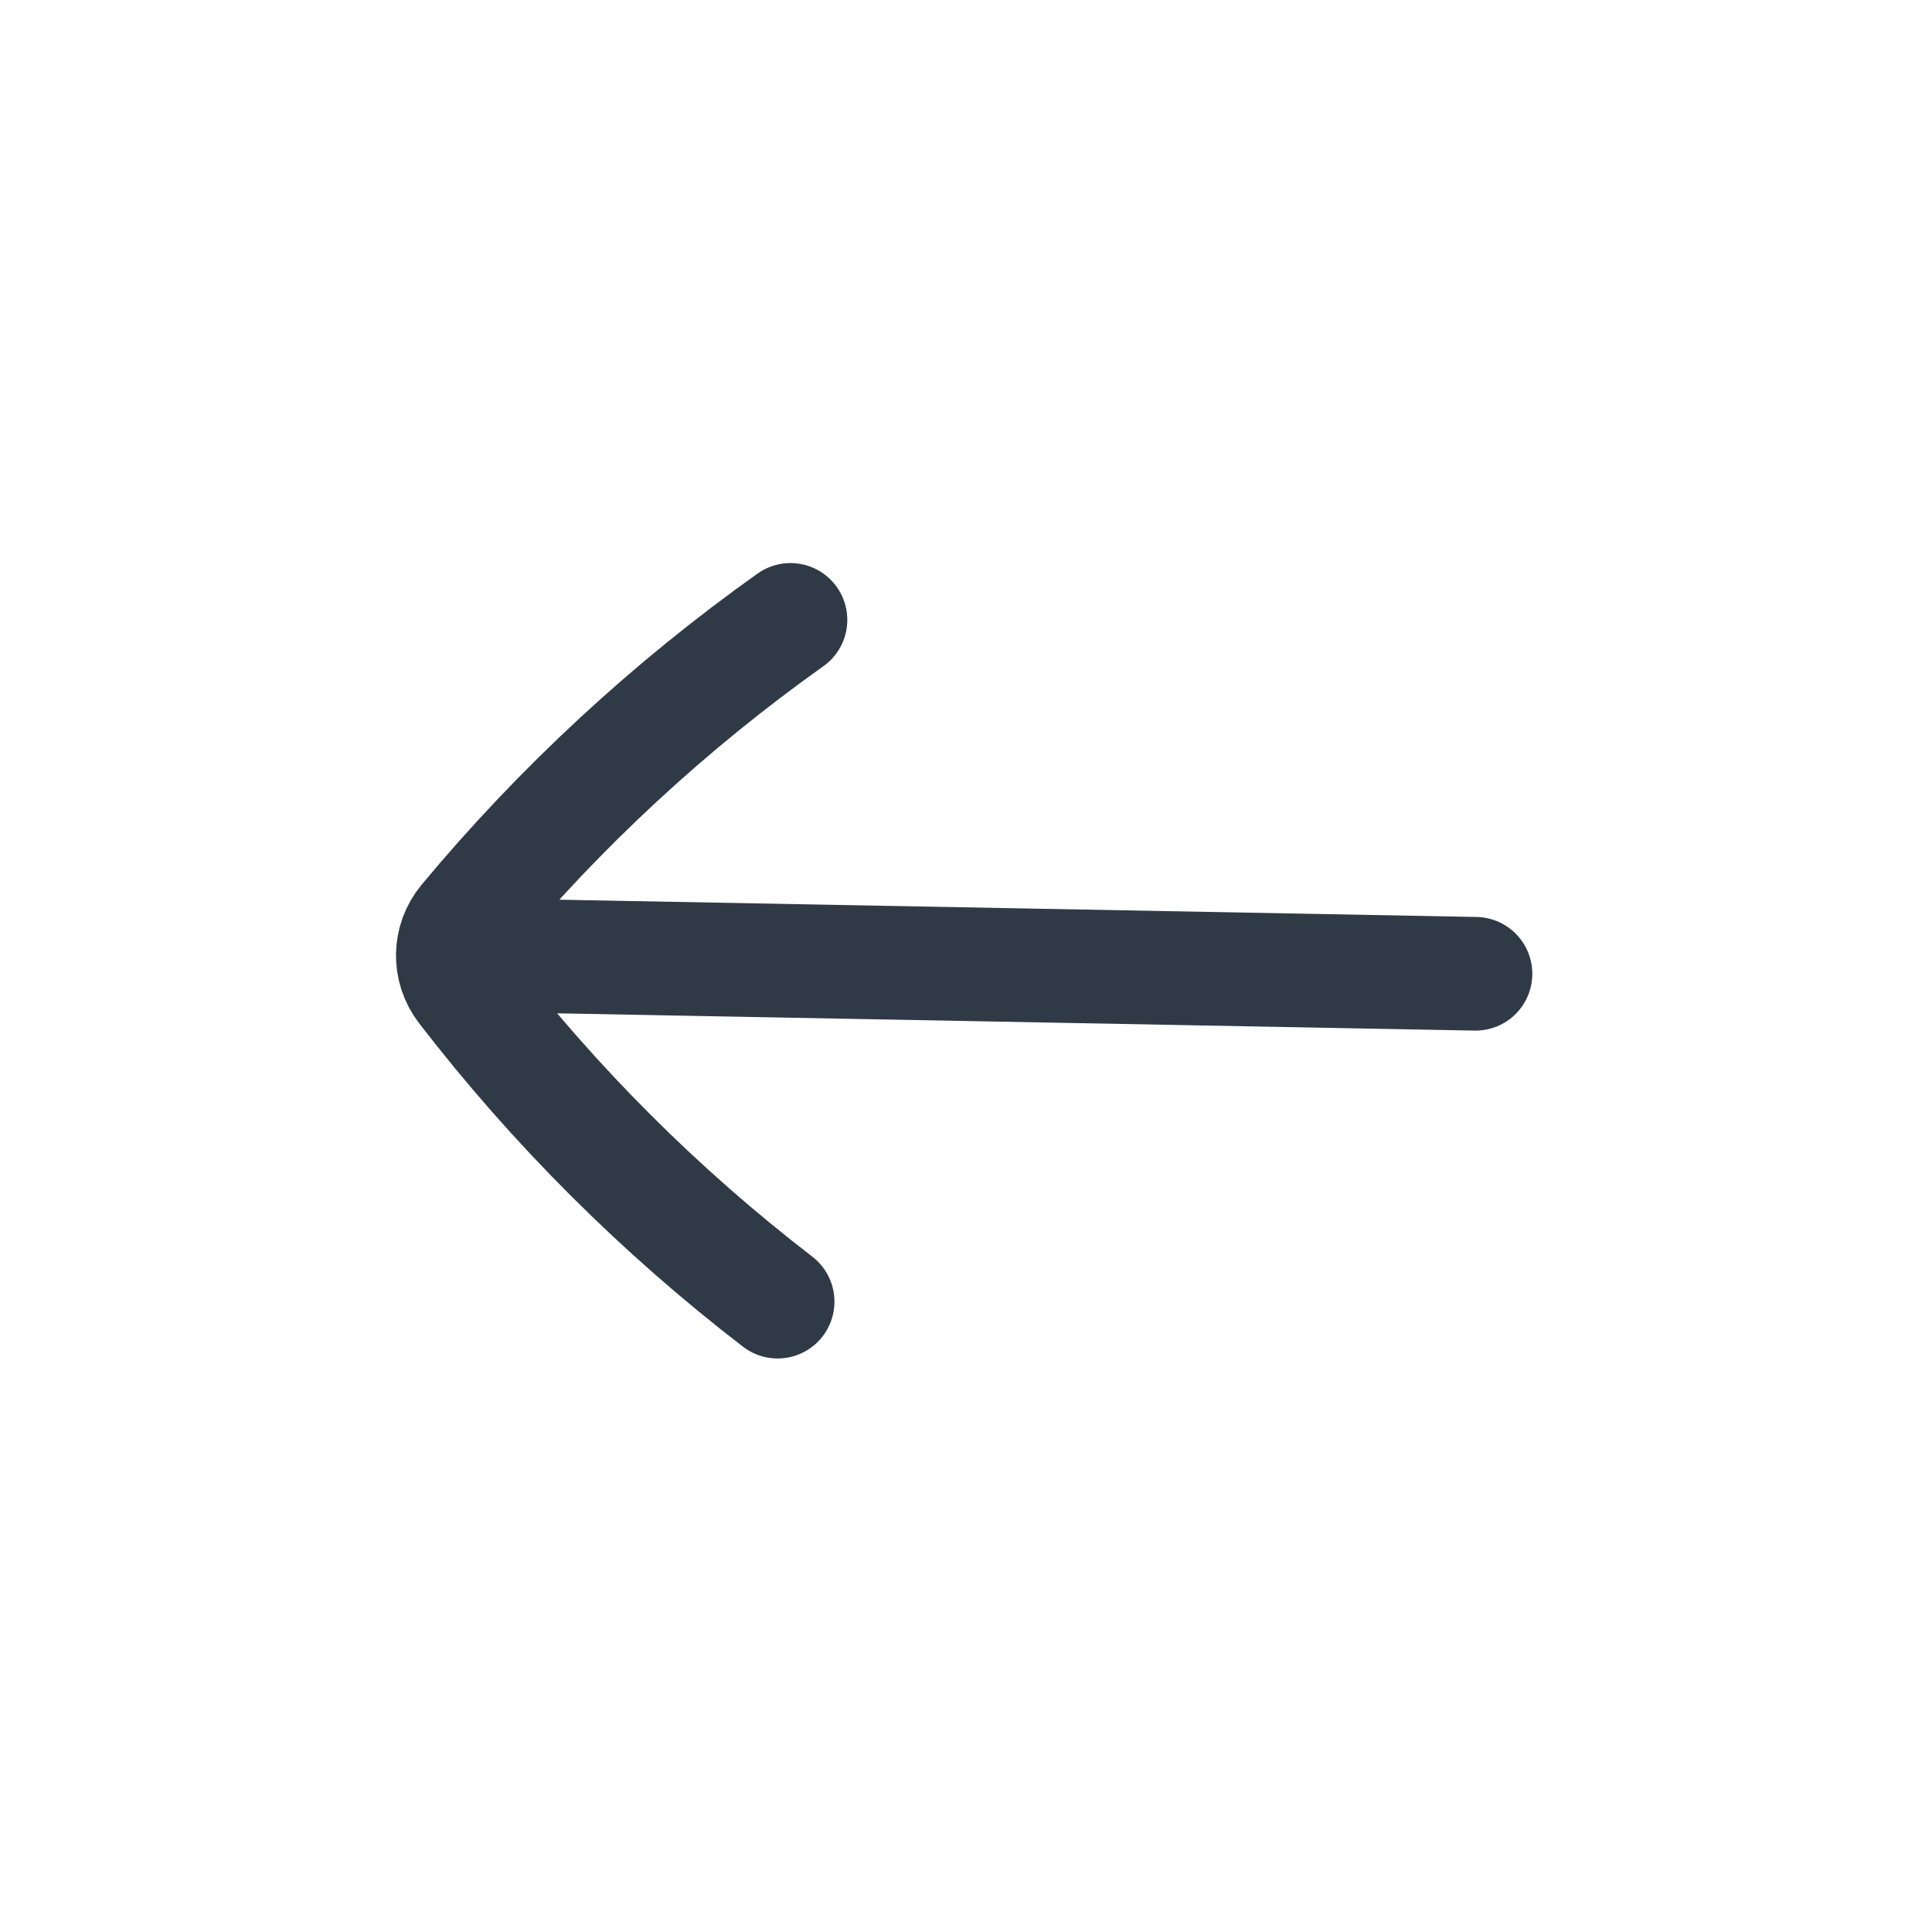 <svg width="34" height="34" viewBox="0 0 34 34" fill="none" xmlns="http://www.w3.org/2000/svg">
<g clip-path="url(#clip0_3347_48498)">
<path d="M13.911 10.909C11.779 12.425 9.856 14.206 8.189 16.208C8.047 16.38 7.973 16.588 7.969 16.798M13.685 22.907C11.611 21.312 9.757 19.46 8.167 17.396C8.031 17.219 7.965 17.008 7.969 16.798M7.969 16.798L25.966 17.137" stroke="#303A47" stroke-width="2" stroke-linecap="round" stroke-linejoin="round"/>
</g>
<defs>
<clipPath id="clip0_3347_48498">
<rect width="24" height="24" fill="white" transform="translate(0 16.648) rotate(-43.921)"/>
</clipPath>
</defs>
</svg>

